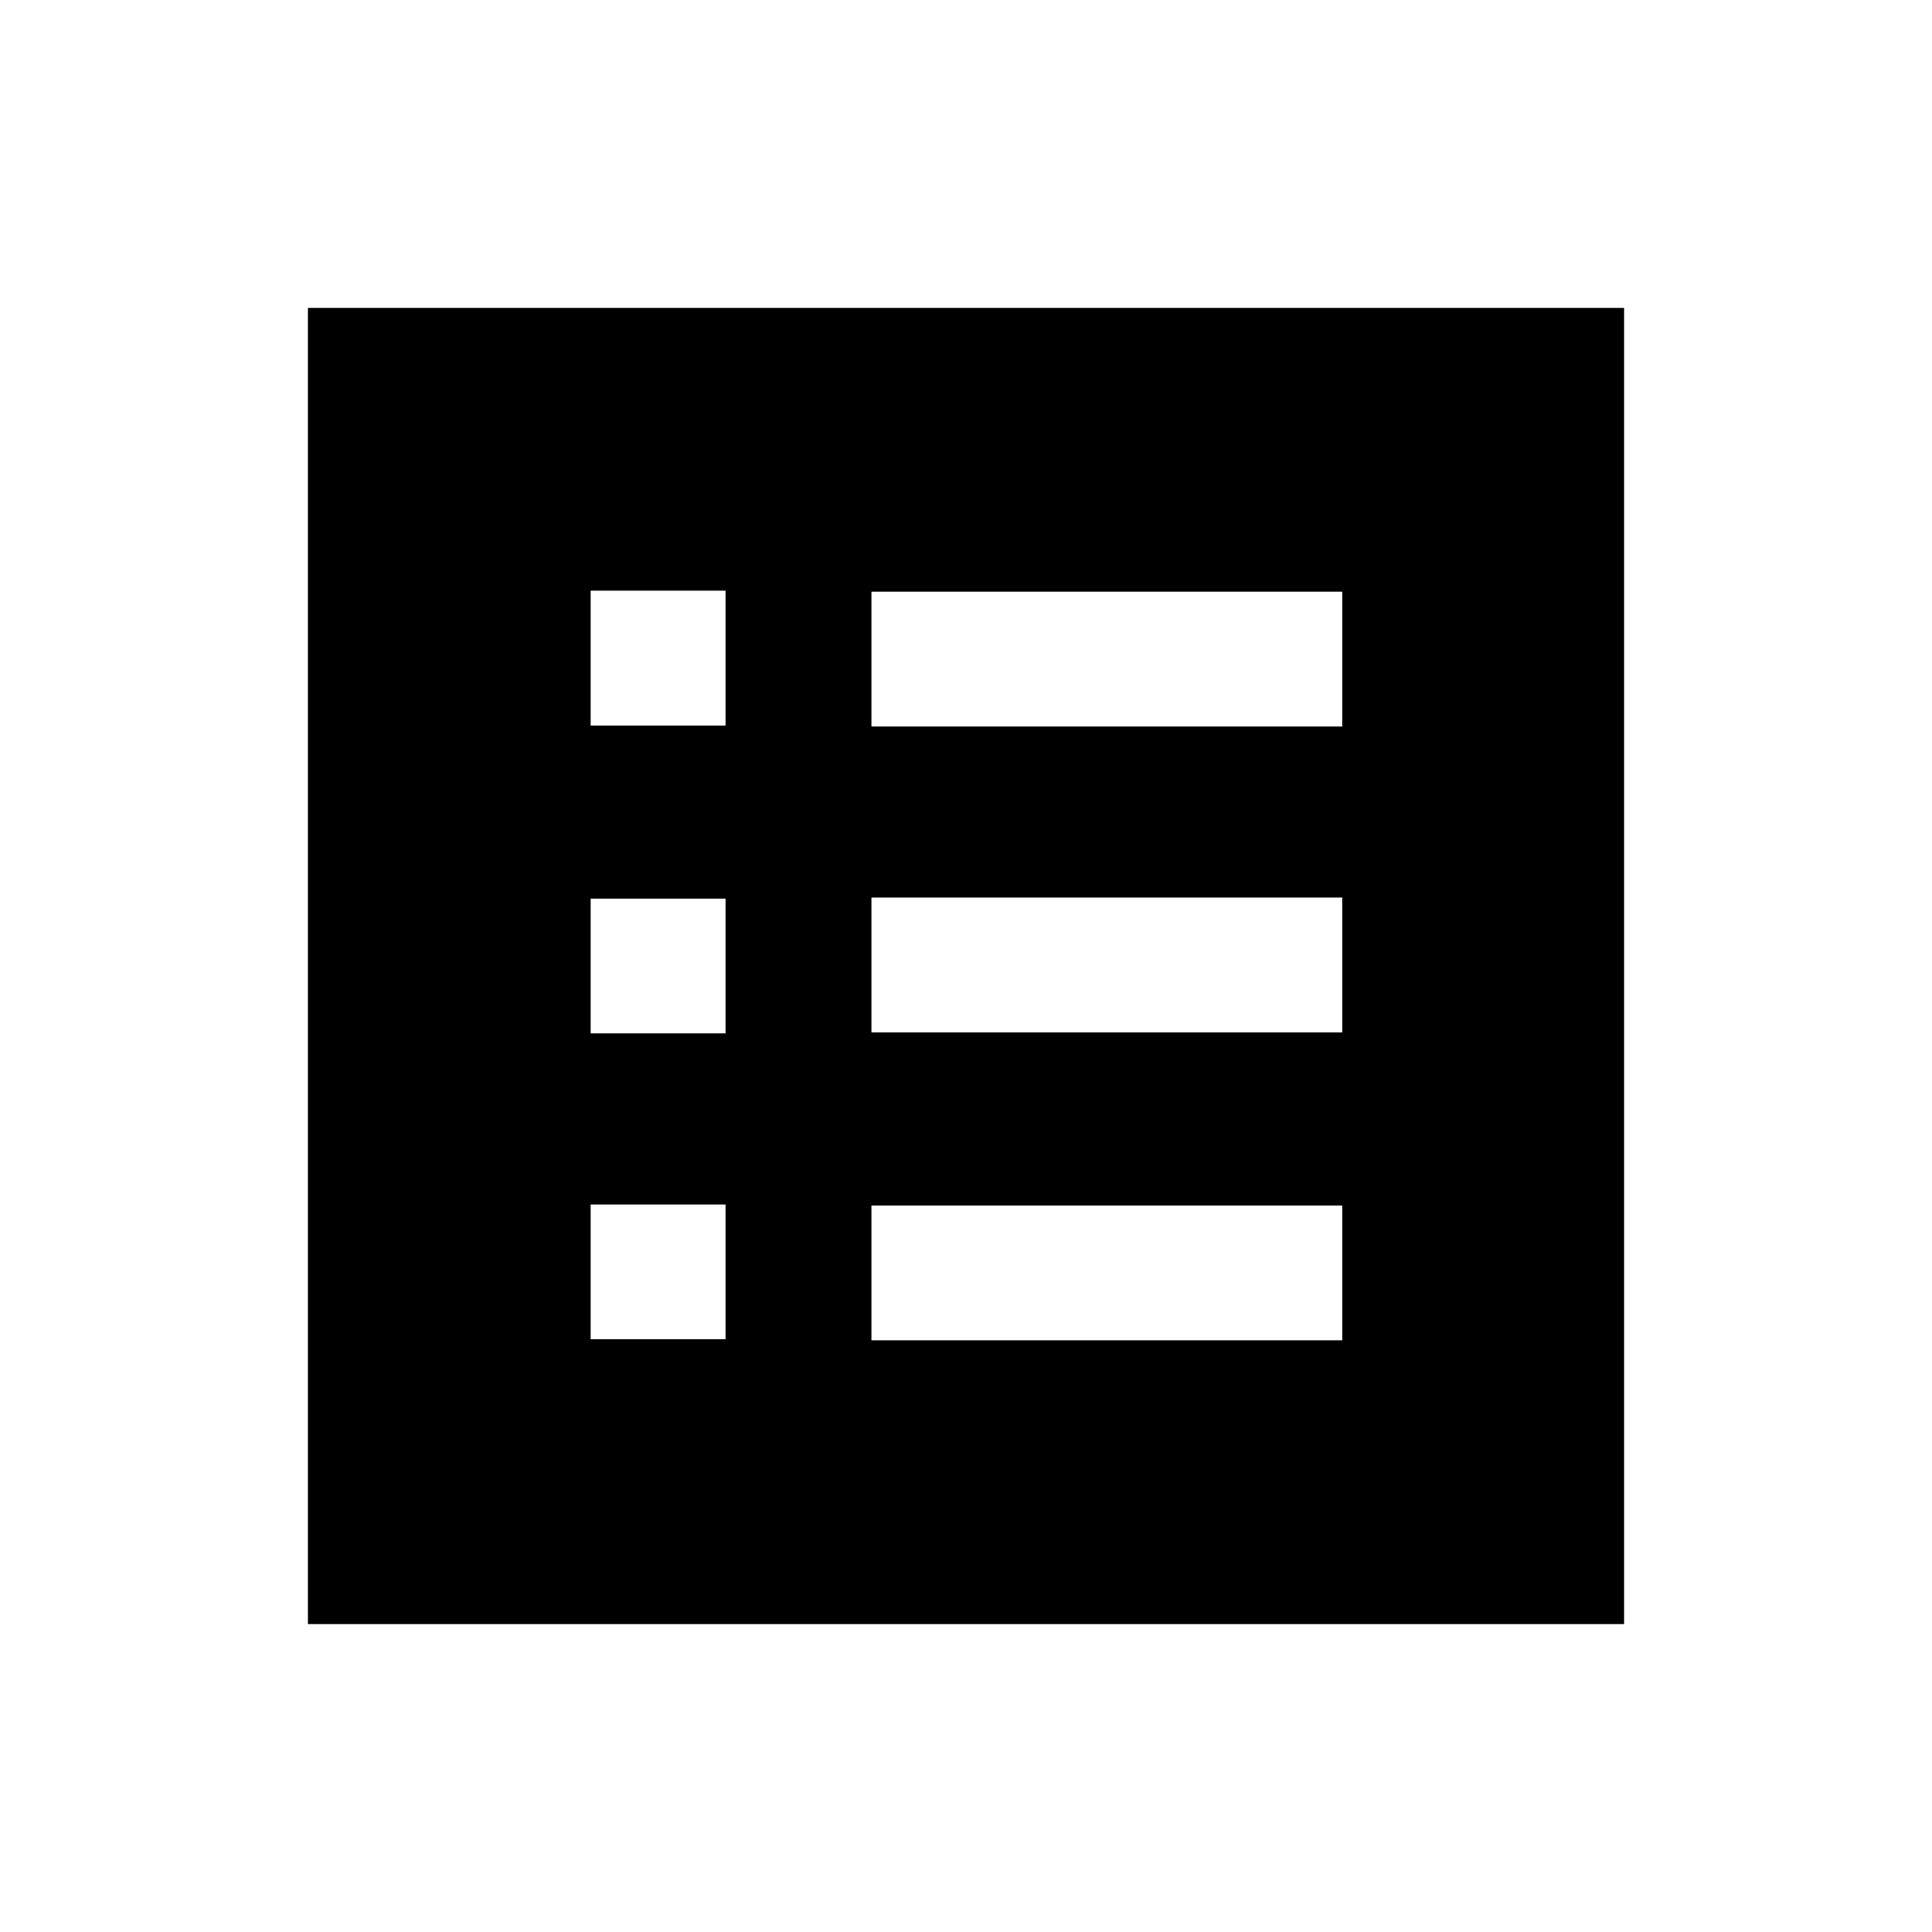 <svg xmlns="http://www.w3.org/2000/svg" height="20" viewBox="0 -960 960 960" width="20"><path d="M293.5-294.5h67v-67h-67v67Zm0-152h67v-67h-67v67Zm0-153h67v-67h-67v67ZM433-294h234v-67H433v67Zm0-153h234v-67H433v67Zm0-152h234v-67H433v67ZM153-153v-654h654v654H153Z"/></svg>